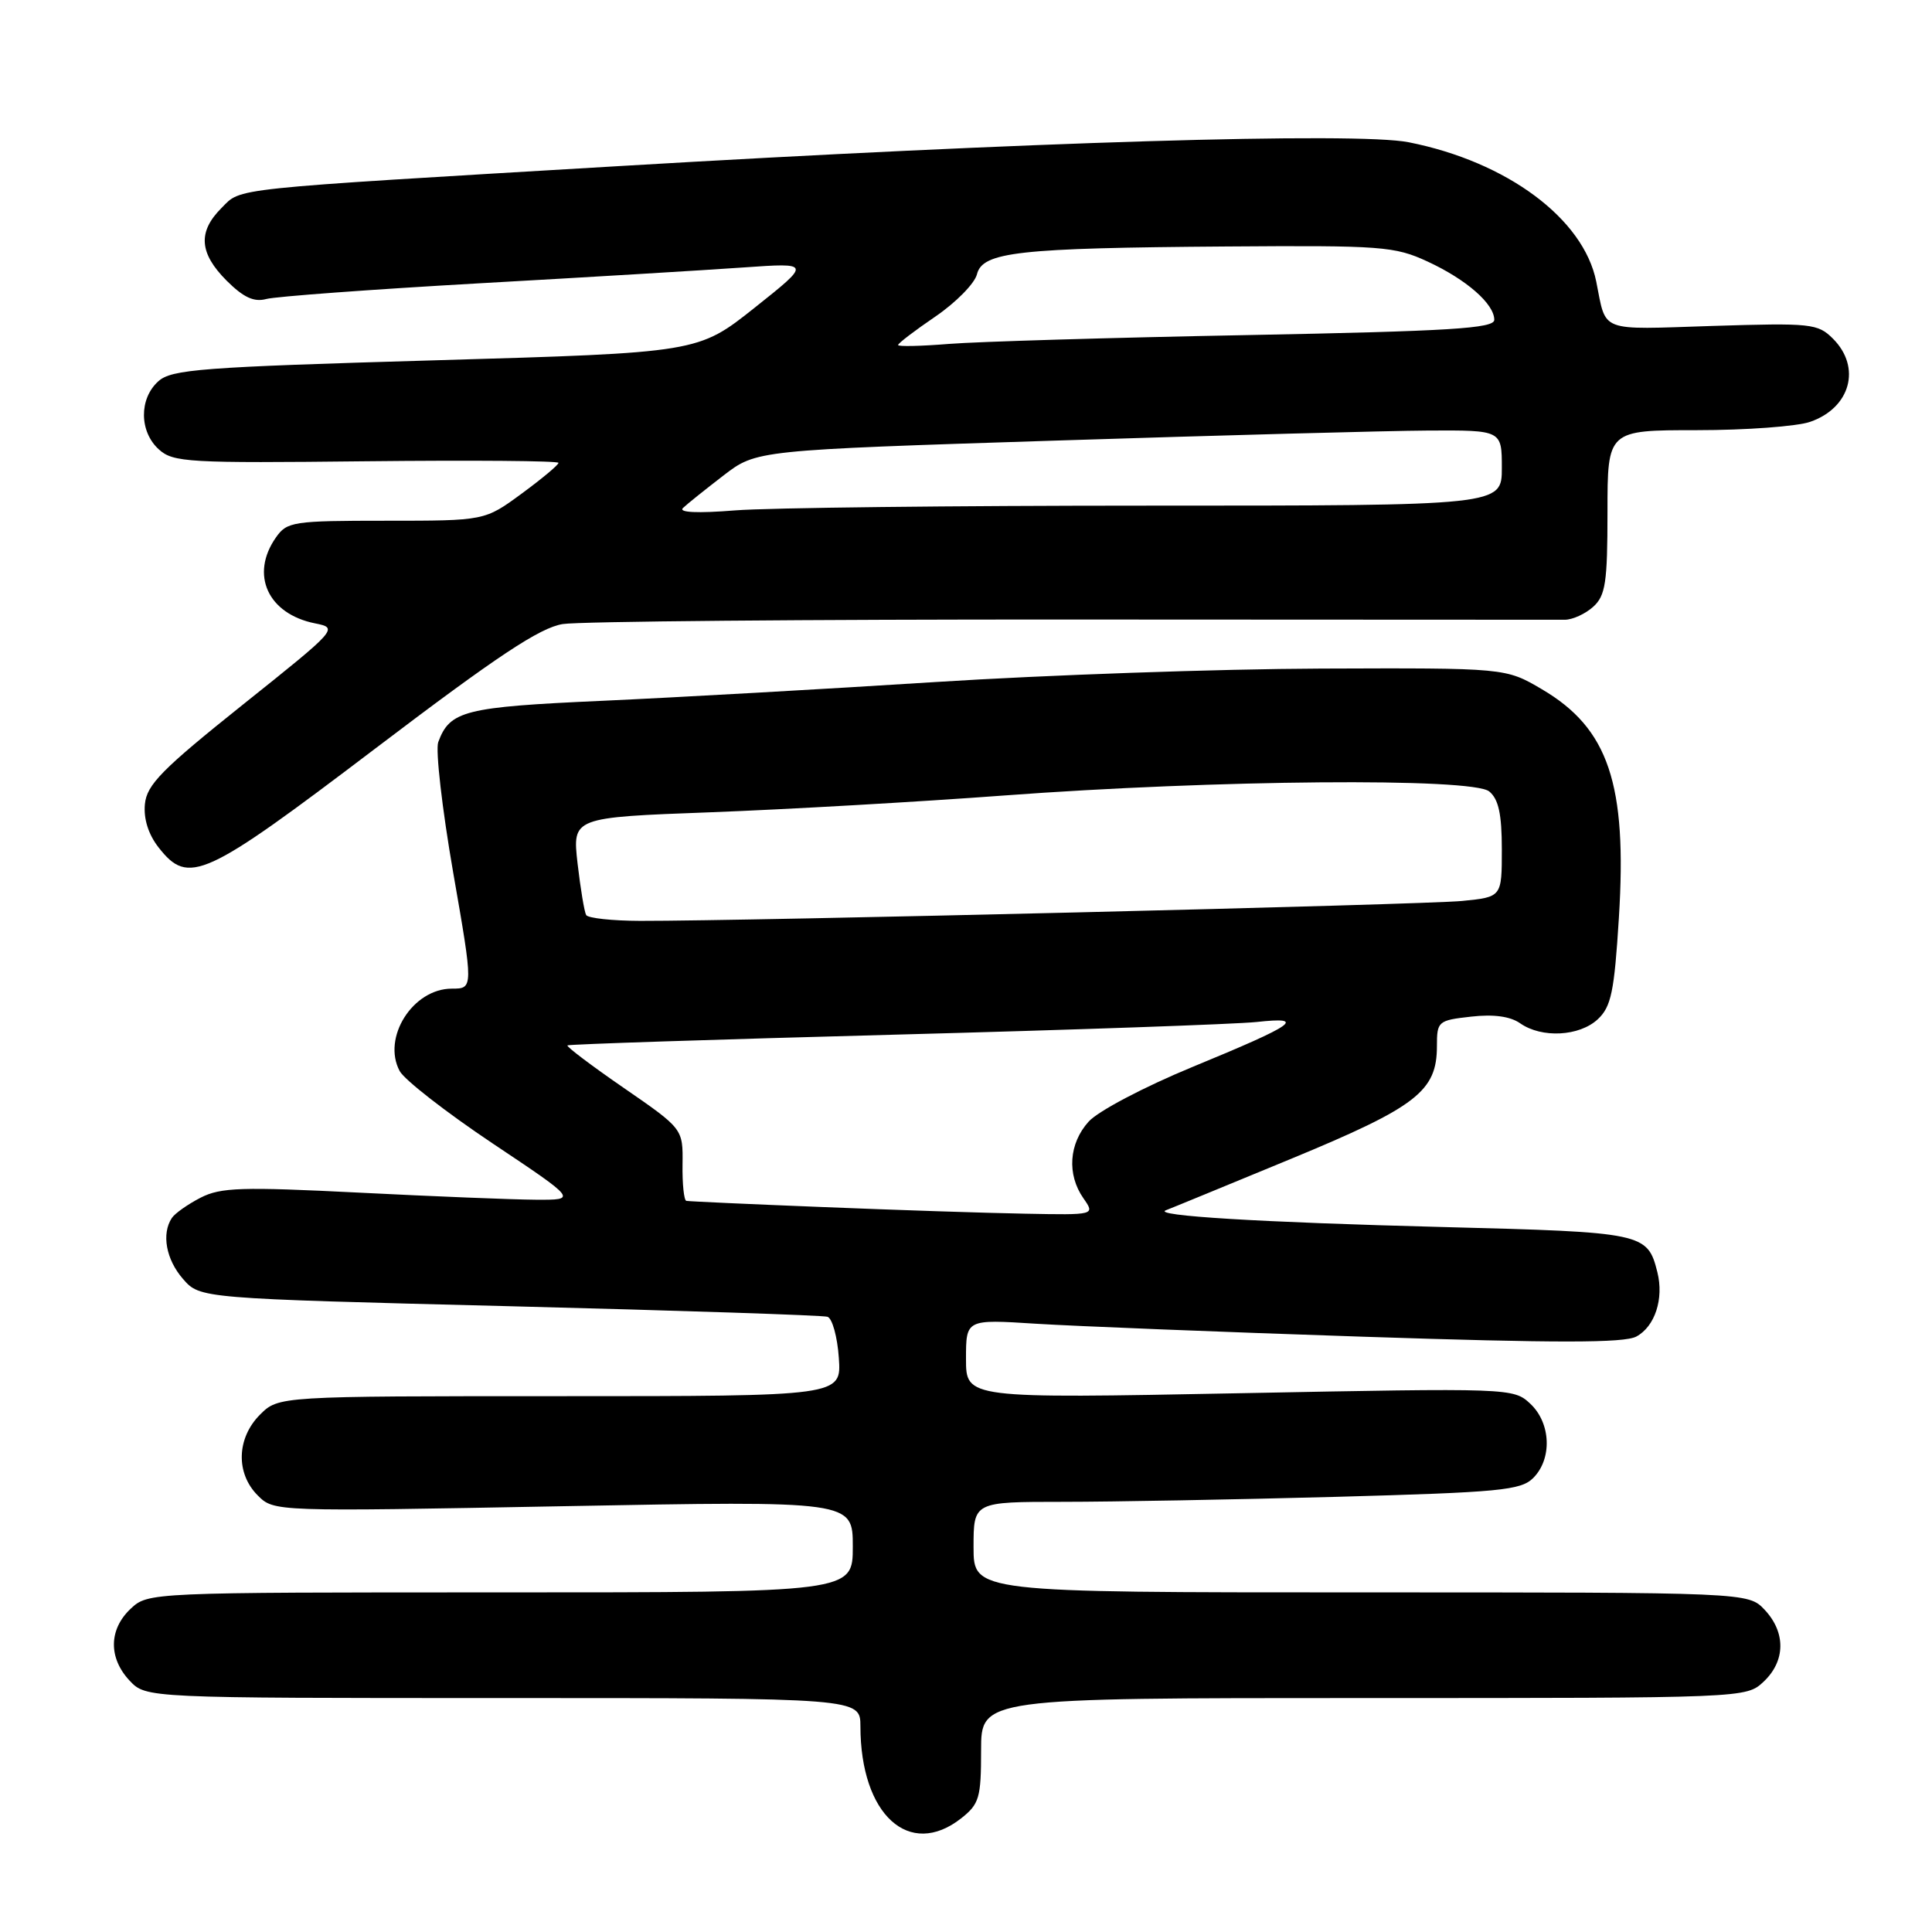 <?xml version="1.0" encoding="UTF-8" standalone="no"?>
<!DOCTYPE svg PUBLIC "-//W3C//DTD SVG 1.1//EN" "http://www.w3.org/Graphics/SVG/1.1/DTD/svg11.dtd" >
<svg xmlns="http://www.w3.org/2000/svg" xmlns:xlink="http://www.w3.org/1999/xlink" version="1.1" viewBox="0 0 256 256">
 <g >
 <path fill="currentColor"
d=" M 127.37 240.93 C 129.76 239.04 130.00 238.22 130.00 231.93 C 130.00 225.00 130.00 225.00 180.69 225.00 C 231.35 225.00 231.37 225.00 233.69 222.83 C 236.59 220.10 236.65 216.32 233.83 213.31 C 231.65 211.00 231.65 211.00 180.33 211.00 C 129.00 211.00 129.00 211.00 129.00 205.00 C 129.00 199.00 129.00 199.00 140.84 199.00 C 147.35 199.00 163.62 198.70 177.00 198.34 C 198.74 197.74 201.52 197.48 203.16 195.84 C 205.70 193.30 205.51 188.55 202.76 185.99 C 200.54 183.92 200.13 183.91 164.26 184.61 C 128.00 185.31 128.00 185.31 128.00 180.06 C 128.00 174.81 128.00 174.81 137.25 175.40 C 142.34 175.72 161.84 176.50 180.58 177.12 C 206.30 177.97 215.19 177.97 216.82 177.10 C 219.29 175.77 220.49 172.10 219.61 168.57 C 218.30 163.37 217.82 163.27 191.29 162.59 C 166.97 161.97 152.52 161.09 154.50 160.36 C 155.05 160.16 162.47 157.10 171.00 153.58 C 187.74 146.66 190.40 144.60 190.40 138.60 C 190.40 135.33 190.55 135.20 194.92 134.71 C 197.91 134.37 200.12 134.67 201.44 135.60 C 204.29 137.59 209.27 137.33 211.71 135.06 C 213.49 133.40 213.90 131.43 214.51 121.62 C 215.62 103.88 213.14 96.52 204.31 91.33 C 199.50 88.50 199.50 88.50 175.00 88.59 C 161.53 88.64 138.57 89.44 124.00 90.37 C 109.42 91.30 89.54 92.42 79.81 92.86 C 61.53 93.68 59.61 94.17 58.07 98.33 C 57.69 99.38 58.58 107.16 60.05 115.62 C 62.73 131.00 62.73 131.00 59.87 131.00 C 54.70 131.00 50.59 137.50 52.96 141.92 C 53.58 143.08 59.13 147.40 65.29 151.52 C 76.49 159.00 76.49 159.00 70.99 158.97 C 67.97 158.95 57.44 158.53 47.58 158.03 C 32.02 157.25 29.25 157.33 26.58 158.70 C 24.89 159.57 23.17 160.78 22.77 161.39 C 21.38 163.49 22.00 166.89 24.25 169.47 C 26.50 172.05 26.50 172.05 67.50 173.08 C 90.05 173.65 109.02 174.28 109.65 174.48 C 110.28 174.69 110.96 177.14 111.15 179.93 C 111.50 185.00 111.50 185.00 74.20 185.00 C 36.91 185.00 36.91 185.00 34.45 187.45 C 31.35 190.56 31.22 195.22 34.15 198.15 C 36.30 200.30 36.30 200.30 74.65 199.58 C 113.00 198.86 113.00 198.86 113.00 204.93 C 113.00 211.00 113.00 211.00 66.31 211.00 C 19.76 211.00 19.62 211.01 17.31 213.17 C 14.41 215.90 14.35 219.68 17.17 222.69 C 19.35 225.00 19.35 225.00 66.67 225.00 C 114.00 225.00 114.00 225.00 114.01 228.75 C 114.02 240.46 120.48 246.35 127.37 240.93 Z  M 49.76 99.16 C 65.91 86.90 71.54 83.17 74.57 82.69 C 76.73 82.34 107.08 82.07 142.00 82.09 C 176.93 82.11 206.34 82.12 207.36 82.12 C 208.39 82.11 210.07 81.34 211.11 80.40 C 212.74 78.92 213.00 77.21 213.00 67.85 C 213.00 57.00 213.00 57.00 224.85 57.00 C 231.37 57.00 238.13 56.50 239.87 55.89 C 245.20 54.04 246.67 48.67 242.88 44.88 C 240.87 42.87 240.00 42.78 226.89 43.19 C 211.70 43.68 212.88 44.13 211.51 37.31 C 209.83 28.97 199.69 21.43 186.66 18.85 C 179.79 17.48 135.95 18.81 82.00 22.01 C 29.67 25.11 32.05 24.86 29.35 27.56 C 26.19 30.72 26.39 33.54 30.03 37.19 C 32.26 39.41 33.65 40.06 35.28 39.62 C 36.50 39.29 49.20 38.35 63.50 37.54 C 77.80 36.74 93.55 35.79 98.50 35.44 C 107.49 34.81 107.49 34.81 100.00 40.77 C 92.50 46.73 92.50 46.73 57.72 47.74 C 26.64 48.64 22.72 48.94 20.97 50.53 C 18.41 52.84 18.45 57.20 21.05 59.55 C 22.95 61.27 24.94 61.38 48.55 61.12 C 62.55 60.97 74.00 61.06 74.00 61.33 C 74.00 61.61 71.80 63.44 69.12 65.41 C 64.23 69.00 64.23 69.00 51.17 69.00 C 38.81 69.00 38.03 69.12 36.56 71.22 C 33.11 76.14 35.49 81.35 41.75 82.60 C 44.85 83.22 44.76 83.32 32.19 93.36 C 21.47 101.93 19.45 103.97 19.20 106.55 C 19.01 108.51 19.67 110.58 21.02 112.30 C 24.99 117.35 26.99 116.44 49.76 99.16 Z  M 109.00 159.94 C 99.38 159.56 91.25 159.19 90.94 159.12 C 90.63 159.05 90.40 156.88 90.44 154.29 C 90.50 149.57 90.50 149.57 82.69 144.18 C 78.39 141.22 75.02 138.67 75.19 138.52 C 75.36 138.37 94.85 137.73 118.50 137.10 C 142.15 136.47 163.75 135.71 166.50 135.42 C 173.19 134.69 171.74 135.72 158.00 141.38 C 151.60 144.02 145.50 147.23 144.25 148.62 C 141.63 151.52 141.35 155.62 143.56 158.78 C 145.11 161.00 145.11 161.00 135.81 160.82 C 130.69 160.73 118.62 160.33 109.00 159.94 Z  M 77.67 121.25 C 77.43 120.84 76.92 117.76 76.53 114.41 C 75.84 108.31 75.84 108.31 94.17 107.63 C 104.25 107.25 121.72 106.25 133.00 105.41 C 161.08 103.32 195.10 103.03 197.33 104.87 C 198.57 105.89 199.00 107.88 199.00 112.55 C 199.00 118.86 199.00 118.86 193.75 119.38 C 188.76 119.88 98.95 122.05 84.81 122.02 C 81.13 122.01 77.92 121.66 77.67 121.25 Z  M 90.50 67.31 C 91.05 66.78 93.47 64.85 95.87 63.00 C 100.23 59.65 100.23 59.65 139.87 58.38 C 161.67 57.68 183.89 57.08 189.25 57.05 C 199.00 57.00 199.00 57.00 199.00 62.00 C 199.00 67.00 199.00 67.00 152.15 67.00 C 126.38 67.00 101.75 67.28 97.40 67.63 C 92.40 68.03 89.87 67.91 90.50 67.31 Z  M 119.00 45.72 C 119.00 45.49 121.23 43.79 123.95 41.94 C 126.67 40.08 129.14 37.57 129.45 36.35 C 130.19 33.38 134.84 32.86 162.54 32.66 C 183.09 32.51 184.80 32.64 189.15 34.65 C 194.30 37.03 198.00 40.26 198.00 42.38 C 198.00 43.52 192.18 43.88 165.25 44.40 C 147.24 44.74 129.46 45.27 125.75 45.57 C 122.04 45.87 119.00 45.94 119.00 45.72 Z "/>
</g>
</svg>